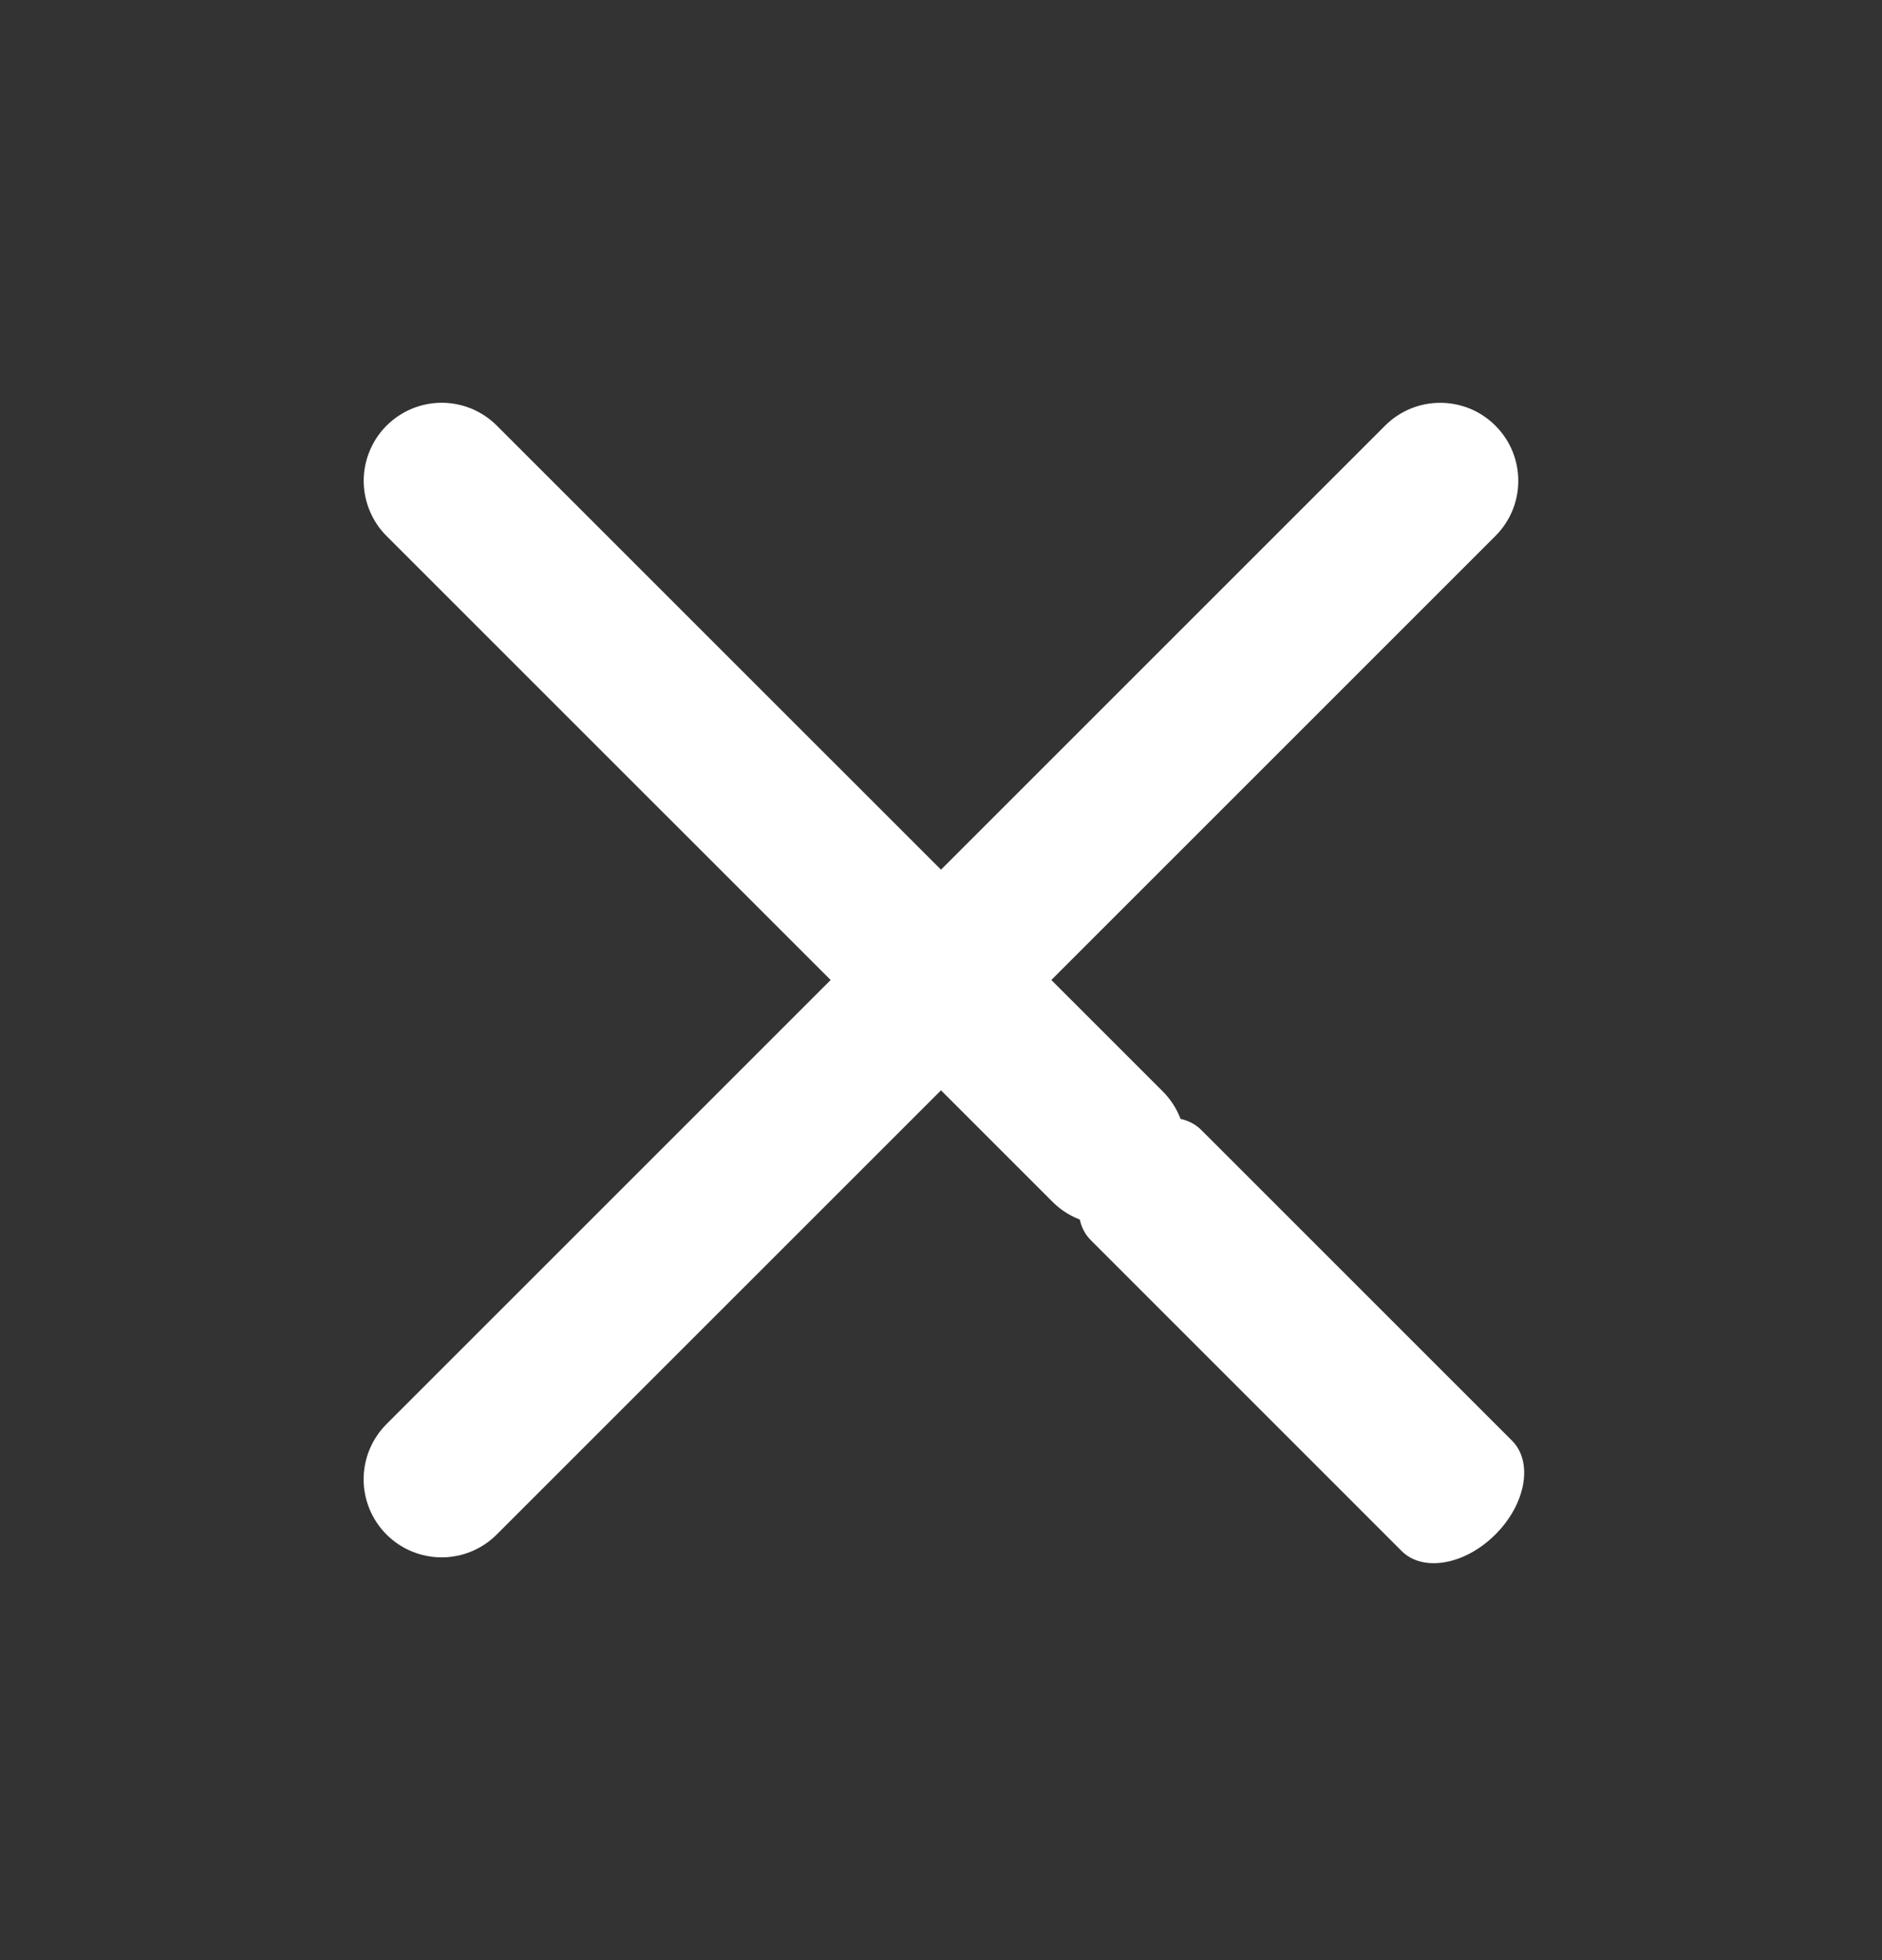 <svg width="24" height="25" viewBox="0 0 24 25" fill="none" xmlns="http://www.w3.org/2000/svg">
<rect x="0" y="0" width="24" height="25" fill="#333333" stroke="none"/>
<path d="M19.07 5.429C19.459 5.818 19.459 6.448 19.07 6.836L6.335 19.571C6.149 19.758 5.896 19.863 5.632 19.863C5.368 19.863 5.115 19.758 4.928 19.571C4.742 19.384 4.637 19.131 4.637 18.868C4.637 18.604 4.742 18.351 4.928 18.164L17.663 5.429C18.052 5.04 18.682 5.041 19.07 5.429Z" fill="white"/>
<path d="M14.125 15.62C13.861 15.62 13.608 15.515 13.422 15.328L4.929 6.836C4.837 6.744 4.764 6.634 4.714 6.513C4.664 6.393 4.638 6.263 4.638 6.132C4.638 6.002 4.664 5.872 4.714 5.752C4.764 5.631 4.837 5.521 4.929 5.429C5.022 5.337 5.131 5.263 5.252 5.213C5.373 5.163 5.502 5.137 5.633 5.137C5.763 5.137 5.893 5.163 6.014 5.213C6.134 5.263 6.244 5.337 6.336 5.429L14.829 13.921C15.015 14.108 15.12 14.361 15.12 14.625C15.12 14.889 15.015 15.142 14.829 15.328C14.642 15.515 14.389 15.62 14.125 15.62Z" fill="white"/>
<path d="M17.874 19.782C18.146 20.054 18.681 19.96 19.07 19.571C19.459 19.182 19.554 18.647 19.282 18.375L15.317 14.41C15.186 14.28 14.987 14.229 14.762 14.268C14.538 14.308 14.307 14.435 14.121 14.621C13.934 14.808 13.807 15.039 13.767 15.263C13.728 15.487 13.779 15.687 13.91 15.817L17.874 19.782Z" fill="white"/>
</svg>
